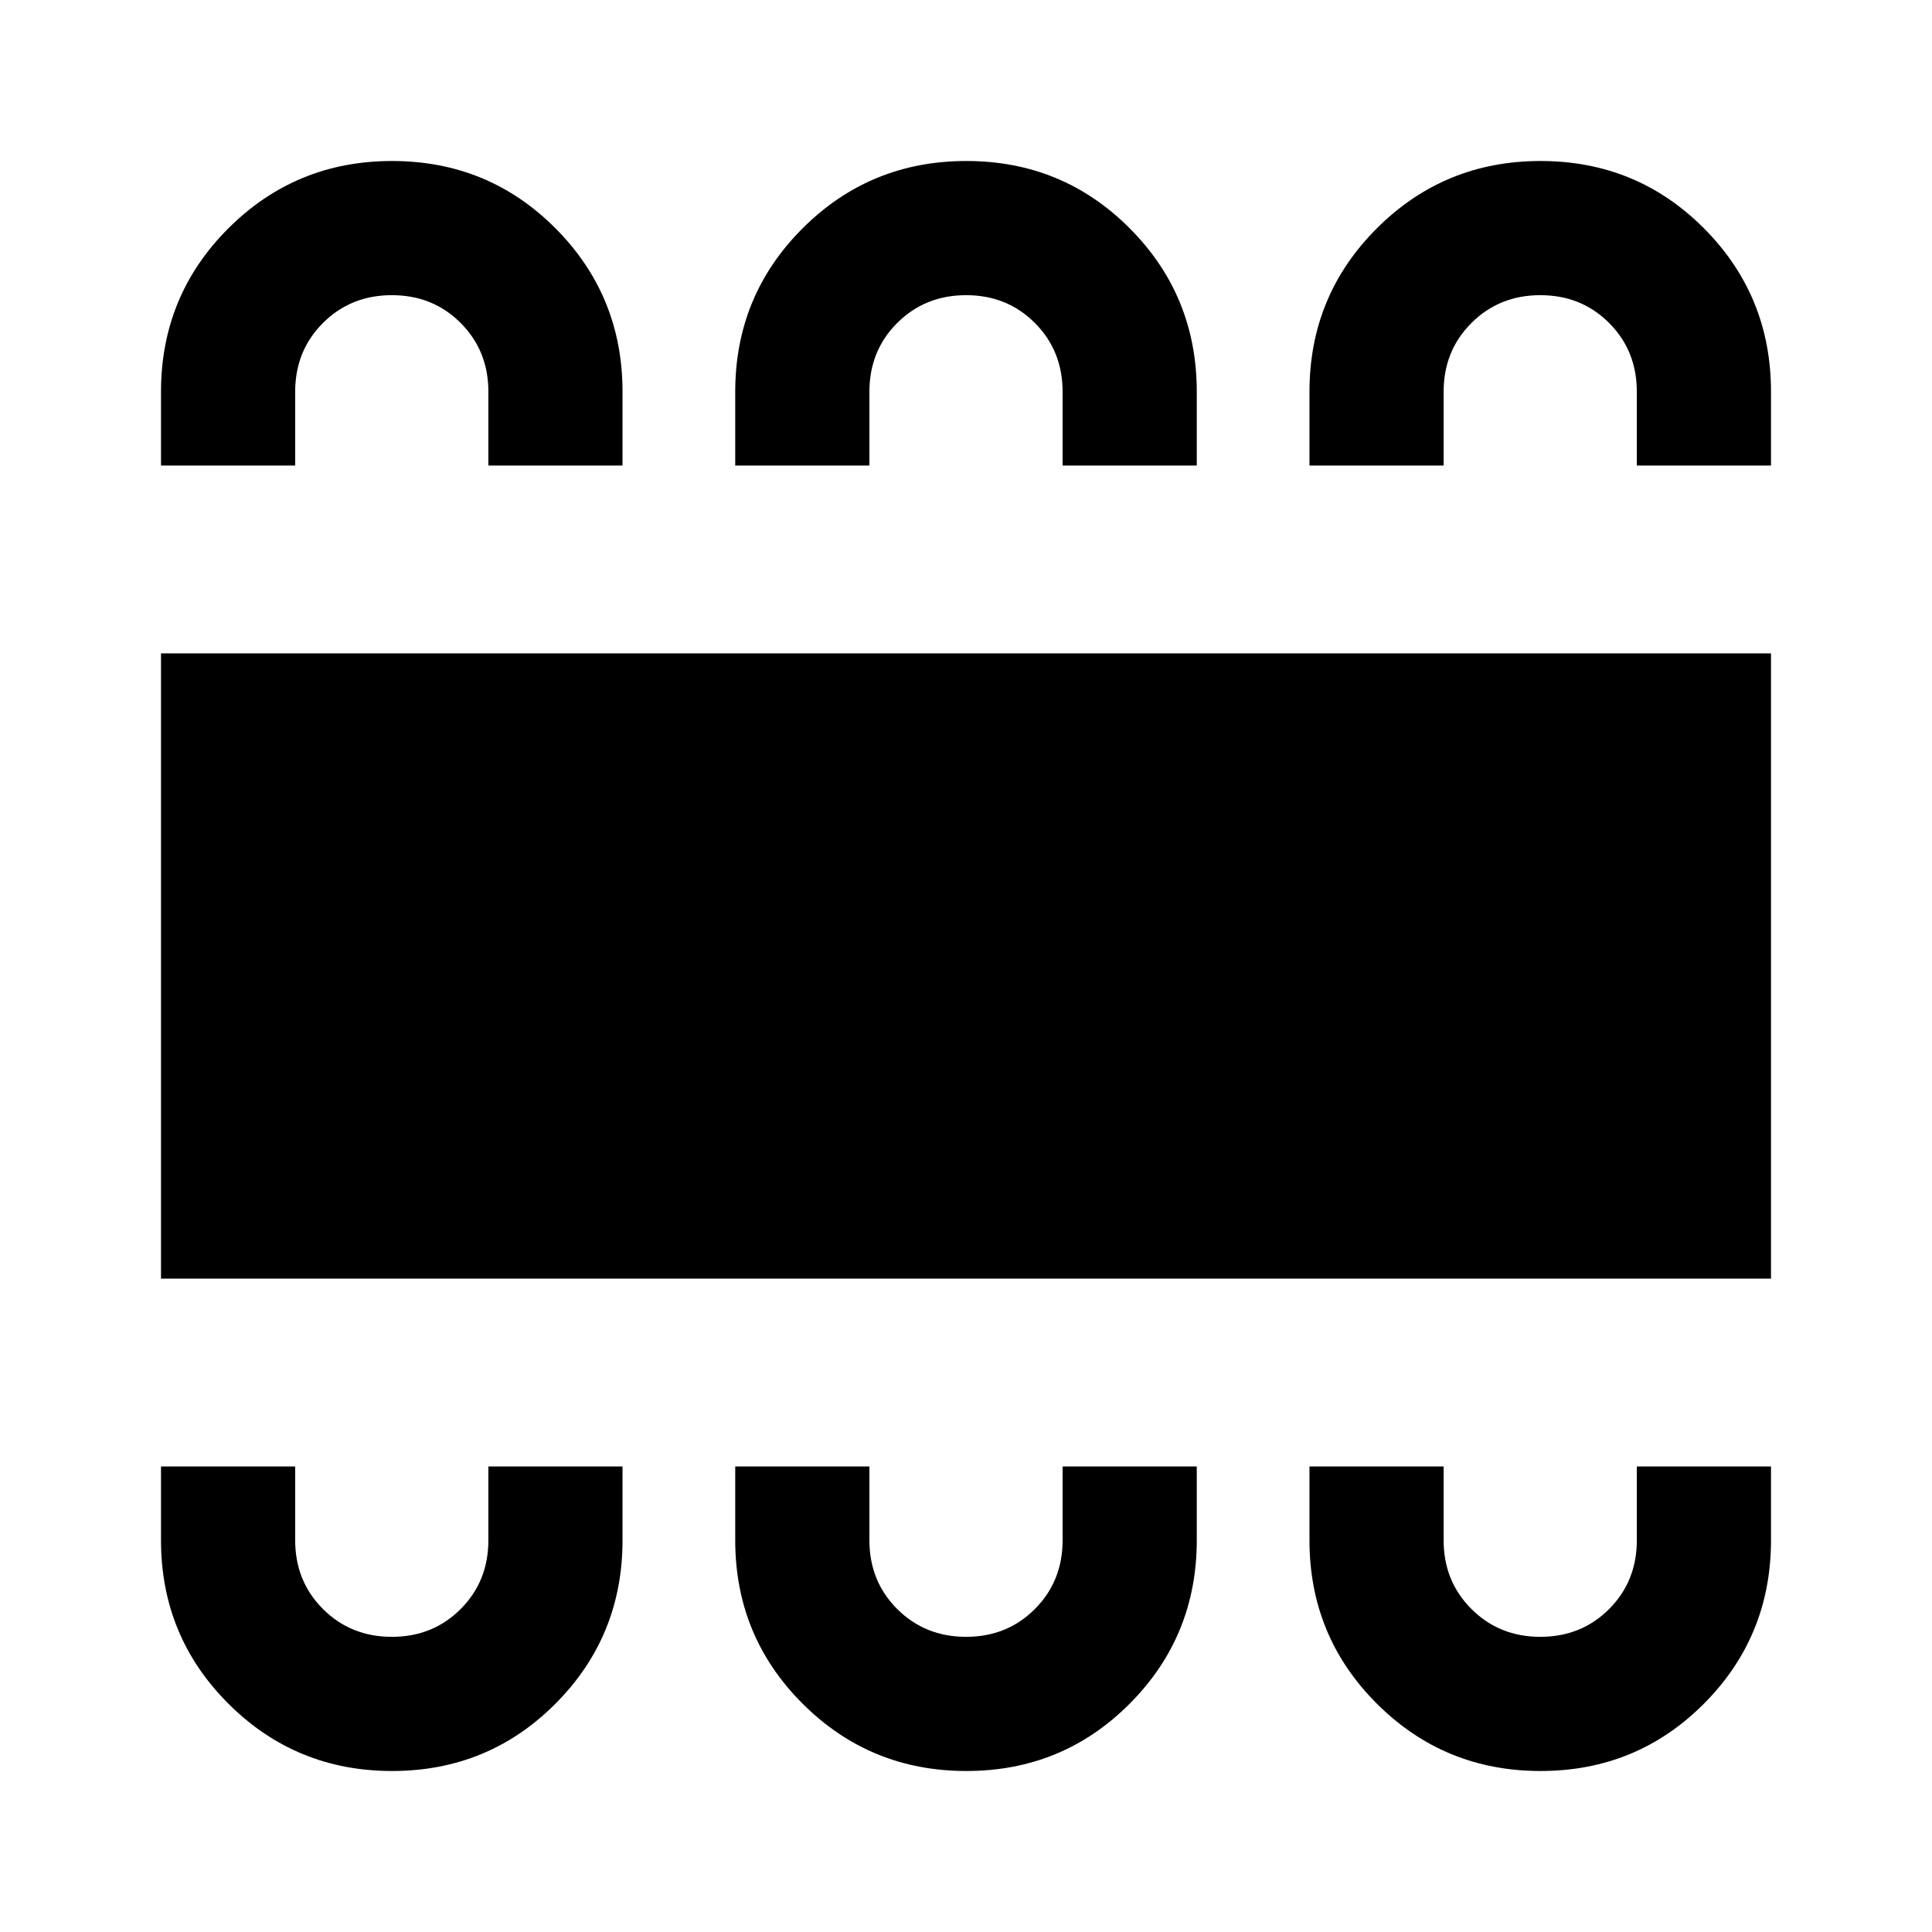<svg xmlns="http://www.w3.org/2000/svg" height="40" viewBox="0 -960 960 960" width="40"><path d="M194.82-80q47.85 0 81.18-33.44 33.33-33.45 33.33-81.23v-36.66h-66.66v36.66q0 20.4-13.79 34.2-13.79 13.8-34.17 13.8-20.38 0-34.21-13.8-13.83-13.8-13.83-34.2v-36.66H80v36.66q0 47.78 33.49 81.23Q146.98-80 194.82-80Zm285.34 0q47.84 0 81.17-33.44 33.34-33.45 33.34-81.23v-36.66H528v36.66q0 20.4-13.79 34.2-13.78 13.8-34.16 13.8-20.38 0-34.22-13.8-13.83-13.8-13.83-34.2v-36.66h-66.67v36.66q0 47.78 33.49 81.23Q432.31-80 480.16-80Zm285.33 0q47.84 0 81.18-33.44Q880-146.89 880-194.67v-36.66h-66.67v36.66q0 20.4-13.78 34.2-13.79 13.8-34.17 13.8-20.38 0-34.21-13.8-13.84-13.8-13.84-34.2v-36.66h-66.66v36.66q0 47.78 33.49 81.23Q717.65-80 765.49-80ZM80-324.67v-310.66h800v310.66H80ZM194.82-880q47.85 0 81.18 33.44 33.33 33.45 33.33 81.23v36.66h-66.66v-36.66q0-20.4-13.79-34.2-13.79-13.8-34.17-13.8-20.38 0-34.21 13.8-13.83 13.8-13.83 34.2v36.66H80v-36.66q0-47.78 33.49-81.23Q146.98-880 194.82-880Zm285.34 0q47.84 0 81.17 33.44 33.34 33.45 33.34 81.23v36.66H528v-36.66q0-20.4-13.79-34.2-13.78-13.8-34.16-13.8-20.38 0-34.22 13.8-13.83 13.8-13.83 34.2v36.66h-66.67v-36.66q0-47.78 33.49-81.23Q432.31-880 480.16-880Zm285.33 0q47.84 0 81.18 33.44Q880-813.11 880-765.33v36.66h-66.67v-36.66q0-20.4-13.78-34.2-13.79-13.8-34.17-13.8-20.38 0-34.21 13.8-13.84 13.8-13.84 34.2v36.66h-66.66v-36.66q0-47.78 33.49-81.23Q717.65-880 765.49-880Z"/></svg>
